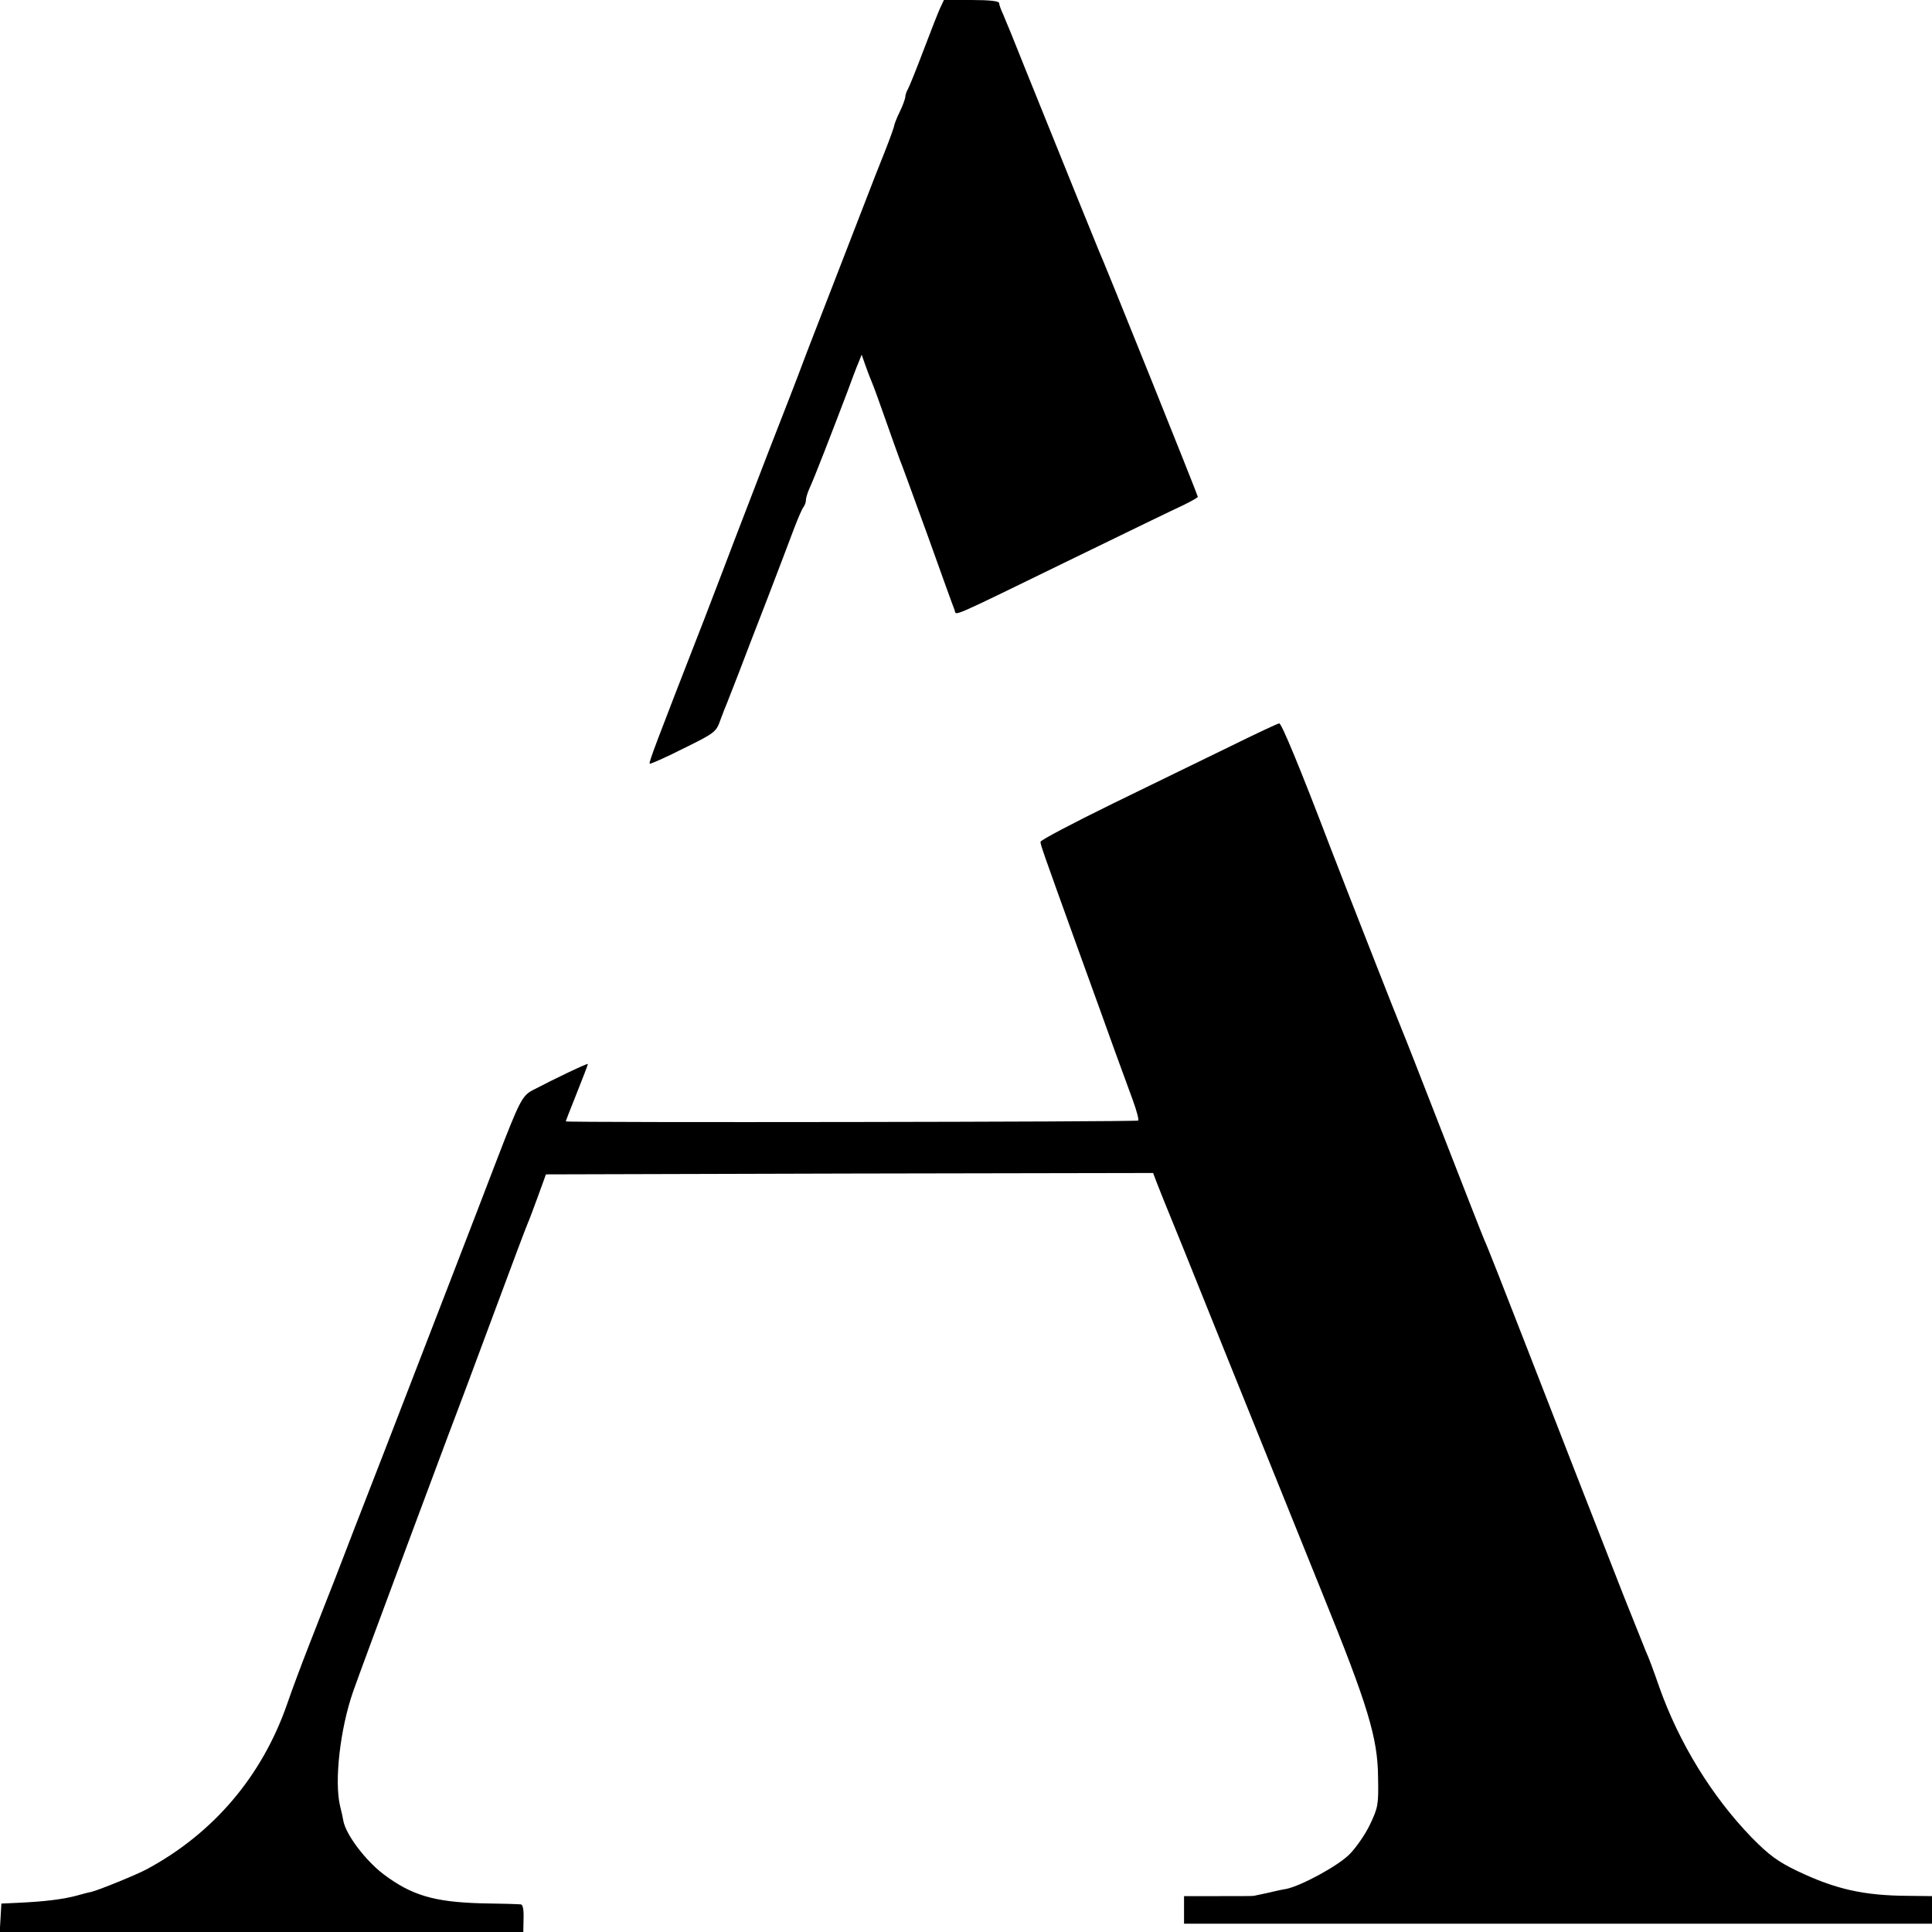 <?xml version="1.0" standalone="no"?>
<!DOCTYPE svg PUBLIC "-//W3C//DTD SVG 20010904//EN"
 "http://www.w3.org/TR/2001/REC-SVG-20010904/DTD/svg10.dtd">
<svg version="1.0" xmlns="http://www.w3.org/2000/svg"
 width="700pt" height="700pt" viewBox="0 0 700 700"
 preserveAspectRatio="xMidYMid meet">
<g transform="translate(0,700) scale(0.1,-0.1)"
fill="#000000" stroke="none">
<path d="M3405 6968 c-8 -18 -35 -87 -60 -153 -25 -66 -50 -128 -55 -137 -6
-10 -10 -23 -10 -30 -1 -7 -9 -31 -20 -53 -11 -22 -19 -44 -20 -49 0 -5 -15
-47 -34 -95 -19 -47 -50 -126 -69 -176 -19 -49 -74 -191 -122 -315 -48 -124
-98 -252 -110 -285 -12 -33 -66 -172 -120 -310 -53 -137 -109 -284 -125 -325
-15 -41 -64 -167 -107 -280 -180 -462 -203 -523 -199 -527 2 -2 57 22 122 55
114 56 119 60 134 103 9 24 20 53 25 64 4 11 23 58 41 105 18 47 64 168 104
270 39 102 83 217 97 255 15 39 30 74 35 79 4 6 8 16 8 24 0 8 6 28 14 45 15
32 81 202 136 347 15 41 33 89 40 105 l12 30 14 -40 c8 -22 18 -49 23 -60 5
-11 28 -74 51 -140 23 -66 46 -129 50 -140 5 -11 50 -135 101 -275 50 -140 94
-262 98 -271 7 -20 -30 -36 436 191 187 91 364 177 393 190 28 14 52 27 52 30
0 6 -342 857 -360 895 -8 19 -113 278 -265 655 -36 91 -72 179 -80 197 -8 17
-15 36 -15 42 0 7 -34 11 -100 11 l-100 0 -15 -32z"/>
<path d="M4460 4297 c-91 -44 -283 -138 -427 -208 -145 -71 -263 -133 -263
-139 0 -11 4 -23 140 -400 51 -140 109 -302 130 -360 21 -58 50 -136 64 -175
14 -38 23 -72 20 -75 -5 -5 -2074 -8 -2074 -3 0 2 18 48 40 103 22 55 40 102
40 105 0 4 -116 -51 -200 -95 -38 -20 -48 -40 -129 -250 -69 -181 -262 -680
-405 -1050 -76 -195 -158 -407 -182 -470 -25 -63 -67 -171 -94 -240 -27 -69
-63 -165 -80 -215 -91 -261 -267 -468 -509 -598 -35 -19 -175 -76 -201 -82 -8
-1 -33 -8 -55 -14 -49 -13 -118 -21 -205 -25 l-65 -3 -3 -52 -3 -51 949 0 948
0 1 50 c1 32 -3 50 -10 50 -7 1 -73 3 -147 4 -167 5 -249 29 -350 105 -66 50
-137 144 -146 194 -1 7 -6 31 -12 54 -21 90 0 277 47 413 25 73 384 1036 410
1102 5 13 55 147 111 298 56 151 106 284 111 295 5 11 22 56 38 100 l29 80
1100 3 1100 2 12 -32 c7 -18 18 -46 25 -63 7 -16 111 -273 230 -570 120 -297
276 -684 347 -860 164 -404 200 -522 201 -665 2 -98 0 -109 -29 -170 -17 -36
-51 -85 -75 -109 -42 -42 -175 -114 -229 -125 -14 -2 -45 -9 -70 -15 -25 -5
-46 -10 -47 -10 -2 -1 -59 -1 -128 -1 l-125 0 0 -50 0 -50 1355 0 1355 0 0 50
0 50 -87 1 c-161 1 -263 24 -403 91 -68 33 -100 56 -162 119 -144 148 -265
344 -337 549 -18 52 -39 109 -47 125 -7 17 -43 107 -80 200 -130 332 -213 545
-353 905 -78 201 -146 374 -152 385 -5 11 -72 182 -149 380 -77 198 -144 369
-149 380 -8 17 -211 535 -261 665 -109 286 -177 450 -185 449 -5 0 -84 -37
-175 -82z"/>
</g>
</svg>
